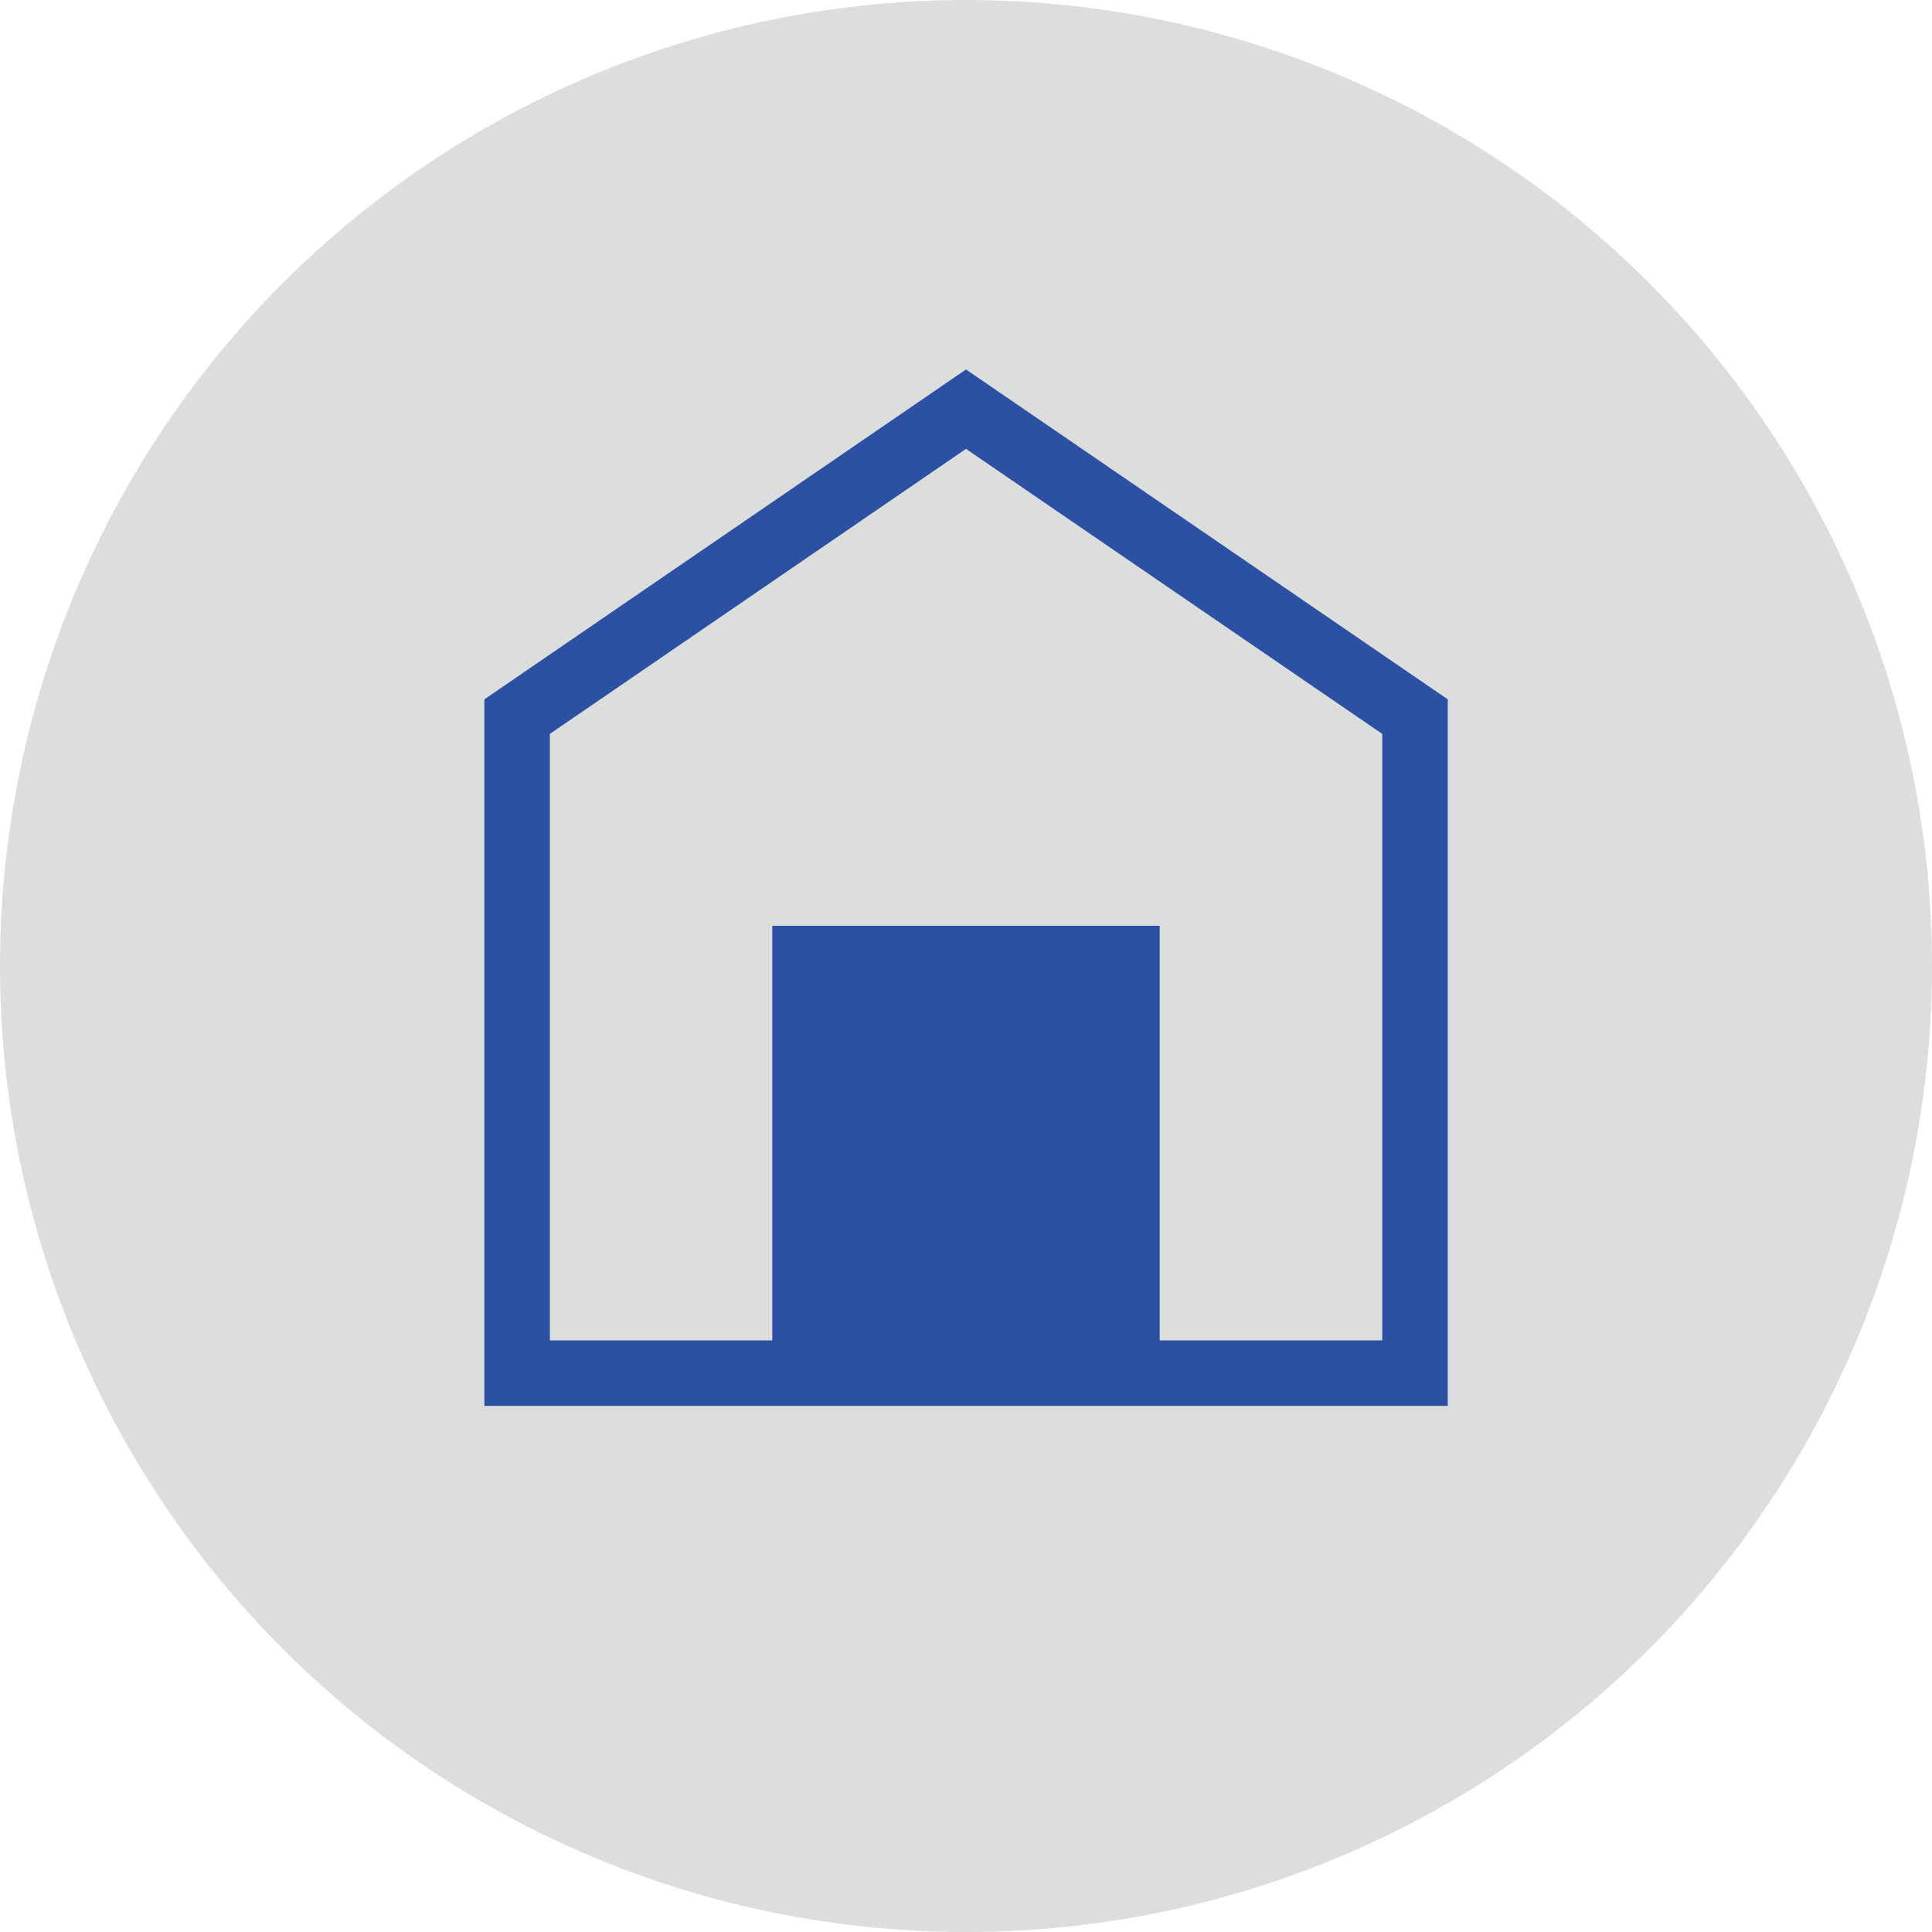 <?xml version="1.0" encoding="iso-8859-1"?>
<!-- Generator: Adobe Illustrator 16.0.0, SVG Export Plug-In . SVG Version: 6.00 Build 0)  -->
<!DOCTYPE svg PUBLIC "-//W3C//DTD SVG 1.1//EN" "http://www.w3.org/Graphics/SVG/1.1/DTD/svg11.dtd">
<svg version="1.1" id="&#x5716;&#x5C64;_1" xmlns="http://www.w3.org/2000/svg" xmlns:xlink="http://www.w3.org/1999/xlink" x="0px"
	 y="0px" width="29.492px" height="29.492px" viewBox="0 0 29.492 29.492" style="enable-background:new 0 0 29.492 29.492;"
	 xml:space="preserve">
<g>
	<circle style="fill:#DCDDDD;" cx="14.746" cy="14.746" r="14.746"/>
	<g>
		<polygon style="fill:none;stroke:#2C50A2;stroke-miterlimit:10;" points="14.746,6.246 7.894,10.939 7.894,20.961 21.6,20.961 
			21.6,10.939 		"/>
		<rect x="11.789" y="14.132" style="fill:#2C50A2;" width="5.914" height="6.829"/>
	</g>
</g>
</svg>
